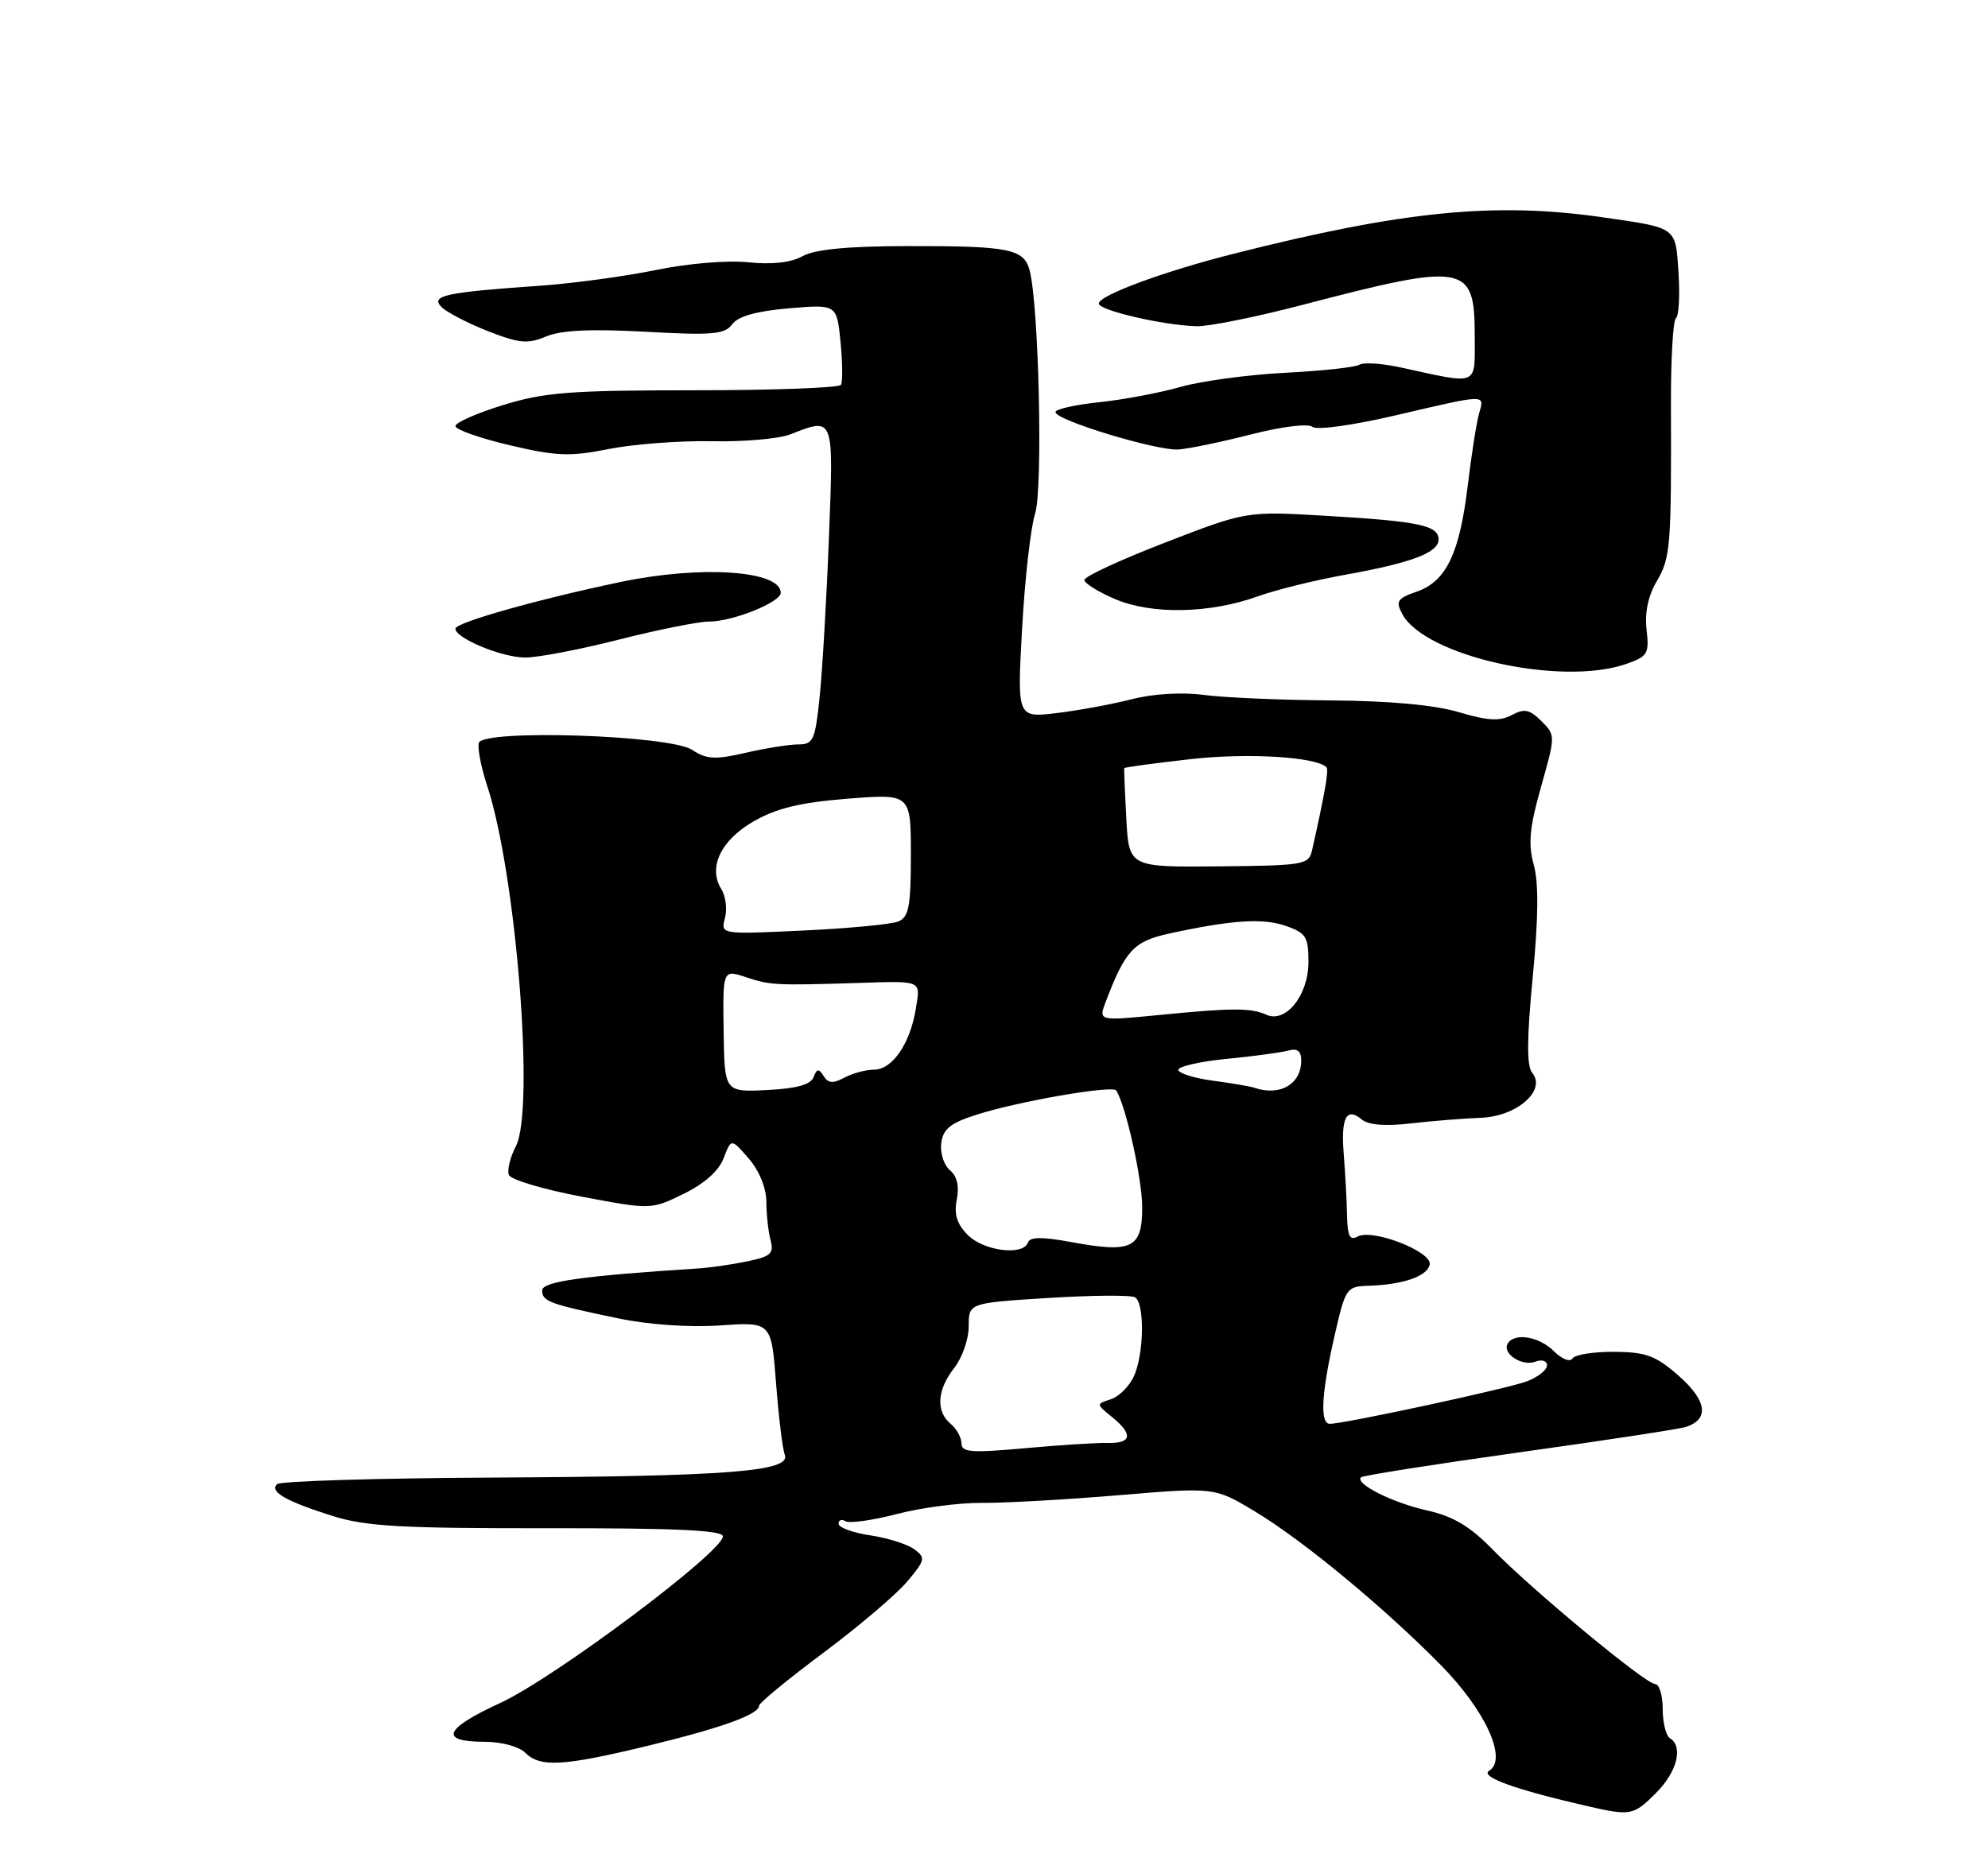 <?xml version="1.0" encoding="UTF-8" standalone="no"?>
<!DOCTYPE svg PUBLIC "-//W3C//DTD SVG 1.1//EN" "http://www.w3.org/Graphics/SVG/1.1/DTD/svg11.dtd" >
<svg xmlns="http://www.w3.org/2000/svg" xmlns:xlink="http://www.w3.org/1999/xlink" version="1.1" viewBox="0 0 275 256">
 <g >
 <path fill="currentColor"
d=" M 229.08 248.08 C 232.00 245.15 232.88 241.66 231.00 240.50 C 230.45 240.16 230.00 238.33 230.00 236.44 C 230.00 234.55 229.52 233.00 228.94 233.00 C 227.63 233.00 211.96 220.02 206.37 214.29 C 203.31 211.16 200.98 209.78 197.37 208.98 C 192.62 207.92 187.38 205.28 188.27 204.40 C 188.51 204.16 198.34 202.61 210.10 200.96 C 221.87 199.32 232.25 197.73 233.16 197.45 C 236.47 196.40 236.15 193.84 232.27 190.41 C 229.05 187.57 227.74 187.08 223.31 187.04 C 220.45 187.02 217.85 187.43 217.52 187.96 C 217.19 188.50 216.06 188.06 214.96 186.96 C 212.92 184.92 209.52 184.35 208.57 185.89 C 207.73 187.25 210.54 189.11 212.37 188.41 C 213.29 188.06 214.00 188.28 214.00 188.92 C 214.00 189.54 212.76 190.53 211.25 191.11 C 208.66 192.11 186.00 197.00 183.95 197.00 C 182.57 197.00 182.78 192.85 184.58 184.95 C 186.12 178.18 186.24 178.00 189.33 177.90 C 194.11 177.75 197.46 176.58 197.77 174.96 C 198.11 173.17 189.83 169.96 187.80 171.09 C 186.73 171.69 186.39 171.03 186.34 168.19 C 186.30 166.16 186.09 162.40 185.89 159.83 C 185.46 154.65 186.23 153.12 188.37 154.89 C 189.29 155.66 191.64 155.85 195.14 155.44 C 198.09 155.10 202.45 154.75 204.84 154.66 C 209.82 154.48 213.96 150.86 211.95 148.44 C 211.18 147.51 211.20 143.76 212.02 135.21 C 212.81 127.02 212.86 122.14 212.16 119.63 C 211.37 116.74 211.58 114.51 213.17 108.87 C 215.18 101.78 215.18 101.73 213.22 99.77 C 211.59 98.15 210.87 98.00 209.12 98.94 C 207.47 99.82 205.81 99.73 201.81 98.54 C 198.45 97.54 192.23 96.97 184.07 96.91 C 177.16 96.86 169.25 96.52 166.50 96.15 C 163.47 95.75 159.53 95.98 156.50 96.76 C 153.75 97.46 149.07 98.32 146.10 98.67 C 140.70 99.31 140.70 99.31 141.39 86.91 C 141.77 80.08 142.58 72.94 143.19 71.04 C 144.29 67.59 143.70 41.98 142.41 37.34 C 141.61 34.43 139.51 34.02 125.50 34.05 C 117.25 34.06 112.73 34.50 111.03 35.44 C 109.41 36.34 106.80 36.63 103.49 36.29 C 100.61 35.99 95.12 36.45 90.73 37.36 C 86.49 38.23 79.30 39.21 74.76 39.53 C 61.52 40.45 59.46 40.90 61.11 42.51 C 61.87 43.25 64.77 44.75 67.53 45.83 C 71.83 47.51 73.00 47.62 75.53 46.56 C 77.62 45.68 81.72 45.49 89.29 45.90 C 98.58 46.42 100.26 46.27 101.29 44.86 C 102.11 43.76 104.65 43.04 109.13 42.66 C 115.75 42.10 115.75 42.10 116.27 47.30 C 116.55 50.16 116.58 52.84 116.33 53.25 C 116.08 53.66 106.96 54.00 96.05 54.00 C 78.91 54.00 75.31 54.28 69.61 56.04 C 65.97 57.16 63.00 58.47 63.00 58.95 C 63.00 59.44 66.38 60.63 70.50 61.60 C 77.00 63.13 78.84 63.20 84.25 62.12 C 87.69 61.44 94.10 60.96 98.50 61.05 C 102.90 61.14 107.77 60.71 109.32 60.10 C 115.40 57.72 115.32 57.50 114.67 74.25 C 114.35 82.64 113.77 92.54 113.40 96.25 C 112.77 102.41 112.51 103.00 110.43 103.00 C 109.18 103.00 105.90 103.52 103.14 104.16 C 98.92 105.13 97.75 105.07 95.74 103.75 C 92.63 101.71 66.88 100.87 66.24 102.78 C 66.02 103.45 66.54 106.13 67.40 108.75 C 71.41 120.97 74.00 153.52 71.36 158.60 C 70.57 160.12 70.13 161.91 70.39 162.56 C 70.64 163.22 75.17 164.57 80.45 165.57 C 90.05 167.38 90.05 167.38 94.55 165.19 C 97.43 163.79 99.43 162.01 100.10 160.25 C 101.15 157.50 101.15 157.50 103.58 160.31 C 105.04 162.00 106.01 164.38 106.01 166.31 C 106.02 168.06 106.28 170.46 106.60 171.62 C 107.08 173.44 106.61 173.86 103.33 174.53 C 101.23 174.97 98.15 175.41 96.50 175.51 C 80.60 176.53 75.00 177.32 75.00 178.54 C 75.00 180.07 75.95 180.42 85.50 182.41 C 89.71 183.29 95.33 183.68 99.60 183.39 C 106.70 182.90 106.70 182.90 107.35 191.37 C 107.71 196.02 108.25 200.49 108.56 201.29 C 109.44 203.60 100.80 204.27 68.29 204.44 C 52.23 204.52 38.74 204.93 38.32 205.35 C 37.26 206.40 39.56 207.72 46.00 209.75 C 50.60 211.20 55.48 211.47 75.75 211.45 C 93.41 211.42 100.00 211.73 100.00 212.57 C 100.00 214.72 76.67 232.19 69.19 235.63 C 61.36 239.24 60.69 241.00 67.13 241.00 C 69.36 241.00 71.81 241.67 72.64 242.50 C 74.71 244.57 77.88 244.39 89.58 241.56 C 99.85 239.07 105.00 237.21 105.00 236.00 C 105.00 235.63 109.00 232.34 113.89 228.69 C 118.78 225.04 123.99 220.61 125.48 218.84 C 128.00 215.84 128.07 215.53 126.46 214.35 C 125.51 213.65 122.77 212.79 120.36 212.43 C 117.96 212.07 116.00 211.35 116.00 210.83 C 116.00 210.31 116.43 210.15 116.96 210.48 C 117.49 210.81 120.69 210.36 124.08 209.48 C 127.46 208.60 132.76 207.91 135.86 207.94 C 138.96 207.97 147.47 207.49 154.76 206.88 C 168.02 205.77 168.02 205.77 173.60 209.13 C 180.22 213.12 191.24 222.22 199.22 230.29 C 205.45 236.60 208.59 243.40 206.00 245.00 C 204.66 245.83 209.56 247.60 219.50 249.88 C 225.59 251.28 225.94 251.21 229.08 248.08 Z  M 224.94 91.87 C 227.93 90.83 228.15 90.45 227.77 87.13 C 227.49 84.79 227.99 82.44 229.18 80.42 C 231.08 77.19 231.21 75.62 231.14 56.03 C 231.12 49.72 231.43 44.32 231.83 44.03 C 232.23 43.74 232.39 40.93 232.19 37.79 C 231.77 31.32 232.10 31.56 221.50 30.04 C 206.75 27.93 193.99 29.20 170.69 35.10 C 160.96 37.56 152.00 40.87 152.00 42.00 C 152.00 42.94 160.79 44.99 165.51 45.14 C 167.16 45.19 173.72 43.87 180.11 42.20 C 202.75 36.28 204.00 36.50 204.00 46.48 C 204.00 53.53 204.72 53.23 193.80 50.85 C 191.21 50.28 188.63 50.11 188.06 50.46 C 187.49 50.82 182.85 51.32 177.76 51.58 C 172.67 51.84 166.17 52.72 163.32 53.53 C 160.47 54.35 155.40 55.30 152.07 55.65 C 148.73 56.00 146.00 56.61 146.00 57.02 C 146.00 58.14 160.10 62.42 163.05 62.19 C 164.49 62.08 169.01 61.14 173.09 60.10 C 177.30 59.02 180.95 58.57 181.55 59.06 C 182.14 59.54 187.08 58.86 193.05 57.47 C 205.82 54.49 205.37 54.50 204.59 57.25 C 204.24 58.49 203.54 62.97 203.03 67.21 C 201.90 76.59 200.05 80.44 195.98 81.86 C 193.28 82.80 193.03 83.19 193.98 84.96 C 197.10 90.79 215.96 95.00 224.94 91.87 Z  M 85.60 88.50 C 91.02 87.12 96.65 86.00 98.10 86.00 C 101.35 86.00 108.00 83.33 108.00 82.02 C 108.00 78.94 97.02 78.19 85.91 80.51 C 74.43 82.91 63.00 86.14 63.00 86.98 C 63.00 88.31 69.37 90.95 72.62 90.98 C 74.34 90.99 80.18 89.88 85.60 88.50 Z  M 174.00 82.51 C 176.47 81.62 181.88 80.28 186.00 79.54 C 195.26 77.88 199.00 76.47 199.00 74.64 C 199.00 72.70 196.25 72.12 183.45 71.37 C 172.41 70.72 172.41 70.72 161.20 75.06 C 155.04 77.44 150.00 79.77 150.00 80.24 C 150.00 80.70 151.91 81.90 154.25 82.89 C 159.32 85.06 167.37 84.90 174.00 82.51 Z  M 133.00 199.71 C 133.00 198.91 132.32 197.68 131.50 197.00 C 129.43 195.28 129.62 192.29 132.00 189.27 C 133.10 187.87 134.00 185.28 134.00 183.51 C 134.00 180.28 134.00 180.28 145.01 179.59 C 151.06 179.21 156.46 179.17 157.01 179.50 C 158.36 180.34 158.26 187.33 156.85 190.43 C 156.21 191.82 154.78 193.25 153.65 193.61 C 151.62 194.26 151.62 194.27 153.80 196.04 C 156.77 198.44 156.57 199.73 153.25 199.65 C 151.74 199.61 146.56 199.94 141.75 200.38 C 134.36 201.05 133.00 200.95 133.00 199.71 Z  M 133.90 170.90 C 132.37 169.37 131.95 168.02 132.35 165.98 C 132.72 164.14 132.40 162.75 131.41 161.92 C 130.58 161.23 130.03 159.55 130.20 158.19 C 130.44 156.23 131.44 155.40 135.00 154.26 C 140.83 152.38 153.95 150.11 154.42 150.89 C 155.79 153.16 158.00 163.16 158.00 167.06 C 158.00 172.73 156.60 173.41 148.15 171.85 C 144.16 171.11 142.46 171.13 142.20 171.91 C 141.57 173.78 136.11 173.11 133.90 170.90 Z  M 100.10 142.62 C 99.98 134.13 99.98 134.13 103.24 135.22 C 106.50 136.31 107.30 136.36 118.50 136.01 C 127.71 135.72 127.33 135.56 126.68 139.61 C 125.90 144.40 123.43 148.00 120.91 148.00 C 119.79 148.00 117.94 148.50 116.81 149.10 C 115.23 149.95 114.55 149.89 113.93 148.88 C 113.26 147.81 113.00 147.84 112.54 149.04 C 112.14 150.08 110.17 150.62 106.09 150.82 C 100.22 151.11 100.22 151.11 100.10 142.62 Z  M 173.50 150.50 C 172.95 150.31 170.36 149.87 167.75 149.52 C 165.14 149.17 163.00 148.49 163.00 148.02 C 163.00 147.55 166.04 146.86 169.75 146.50 C 173.46 146.14 177.29 145.62 178.25 145.35 C 179.47 145.01 180.00 145.44 180.00 146.73 C 180.00 150.01 177.06 151.72 173.50 150.50 Z  M 152.95 138.62 C 155.66 131.50 156.83 130.24 161.72 129.17 C 170.37 127.29 174.71 127.00 177.87 128.11 C 180.66 129.08 181.00 129.63 181.00 133.10 C 181.00 137.70 177.87 141.62 175.17 140.40 C 173.04 139.43 170.42 139.44 160.22 140.45 C 151.95 141.26 151.95 141.26 152.95 138.62 Z  M 100.28 127.03 C 100.61 125.79 100.39 123.99 99.79 123.04 C 97.91 120.02 99.70 116.26 104.26 113.64 C 107.43 111.82 110.70 111.03 117.25 110.51 C 126.00 109.82 126.00 109.82 126.00 118.30 C 126.00 125.44 125.72 126.90 124.25 127.50 C 123.29 127.89 117.37 128.46 111.10 128.75 C 99.69 129.29 99.69 129.29 100.28 127.03 Z  M 155.80 113.24 C 155.60 109.53 155.47 106.40 155.52 106.28 C 155.57 106.16 159.68 105.60 164.67 105.04 C 172.56 104.14 182.04 104.71 183.49 106.16 C 183.84 106.50 183.25 109.88 181.50 117.63 C 181.05 119.65 180.41 119.76 168.60 119.87 C 156.17 119.99 156.17 119.99 155.80 113.24 Z "/>
</g>
</svg>